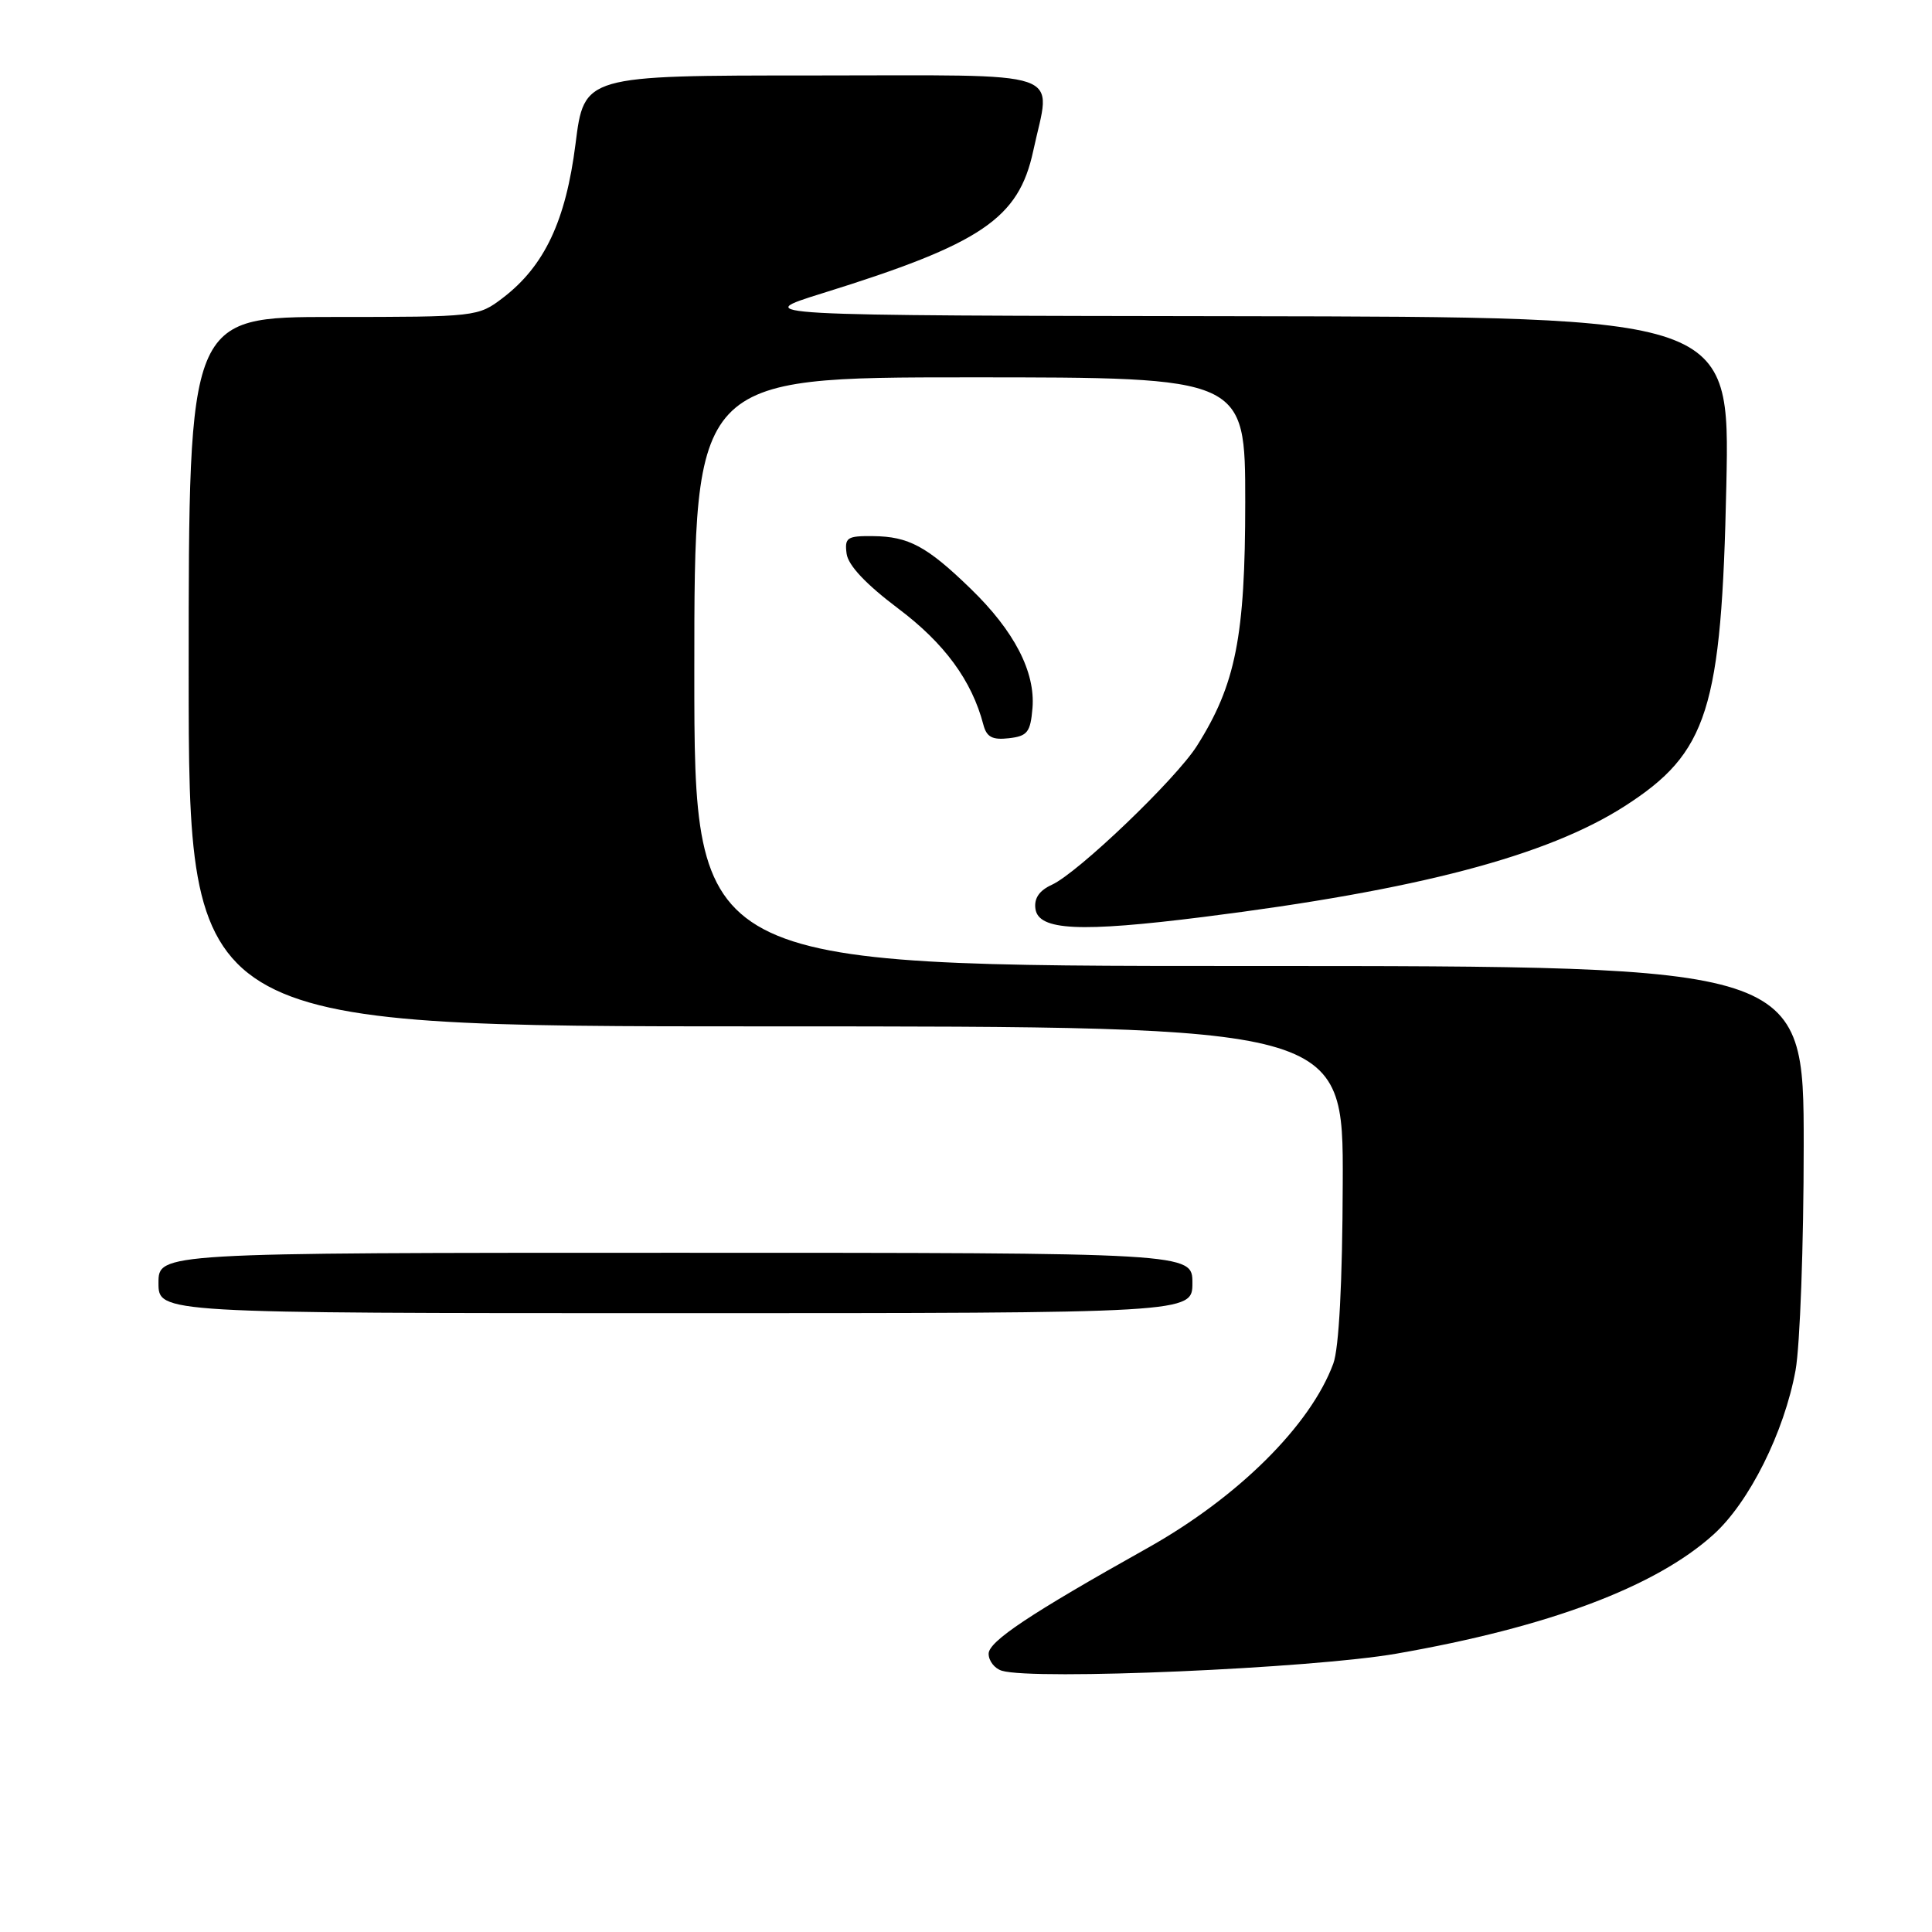 <?xml version="1.0" encoding="UTF-8" standalone="no"?>
<!DOCTYPE svg PUBLIC "-//W3C//DTD SVG 1.1//EN" "http://www.w3.org/Graphics/SVG/1.1/DTD/svg11.dtd" >
<svg xmlns="http://www.w3.org/2000/svg" xmlns:xlink="http://www.w3.org/1999/xlink" version="1.1" viewBox="0 0 256 256">
 <g >
 <path fill="currentColor"
d=" M 185.02 219.12 C 205.16 215.61 219.37 210.27 227.04 203.34 C 231.78 199.07 236.42 189.77 237.92 181.57 C 238.51 178.30 239.00 164.92 239.00 151.82 C 239.00 128.00 239.00 128.00 165.50 128.00 C 92.00 128.00 92.00 128.00 92.00 89.00 C 92.00 50.00 92.00 50.00 128.50 50.00 C 165.00 50.00 165.00 50.00 165.00 66.53 C 165.00 84.35 163.74 90.70 158.60 98.83 C 155.82 103.23 142.84 115.66 139.37 117.24 C 137.71 118.00 137.00 119.03 137.20 120.43 C 137.61 123.30 143.08 123.56 159.47 121.50 C 187.85 117.93 204.99 113.42 215.28 106.82 C 226.32 99.73 228.12 94.05 228.75 64.25 C 229.22 42.00 229.22 42.00 164.36 41.90 C 99.50 41.81 99.50 41.81 109.00 38.85 C 130.07 32.30 134.98 28.97 136.91 19.99 C 139.26 9.02 142.14 10.00 107.70 10.00 C 77.40 10.00 77.40 10.00 76.26 19.06 C 74.97 29.27 72.14 35.26 66.63 39.47 C 63.35 41.97 63.12 42.00 44.16 42.00 C 25.00 42.00 25.00 42.00 25.00 89.00 C 25.00 136.00 25.00 136.00 101.50 136.00 C 178.00 136.00 178.00 136.00 177.92 156.75 C 177.88 169.97 177.42 178.66 176.67 180.68 C 173.65 188.87 164.03 198.42 152.00 205.15 C 136.52 213.82 131.00 217.49 131.00 219.13 C 131.00 220.08 131.79 221.09 132.75 221.38 C 136.99 222.67 173.81 221.07 185.02 219.12 Z  M 158.00 170.00 C 158.00 166.00 158.00 166.00 89.50 166.00 C 21.00 166.00 21.00 166.00 21.00 170.00 C 21.00 174.00 21.00 174.00 89.50 174.00 C 158.00 174.00 158.00 174.00 158.00 170.00 Z  M 136.81 93.82 C 137.20 89.03 134.40 83.61 128.63 78.02 C 122.83 72.39 120.39 71.08 115.68 71.04 C 112.24 71.00 111.90 71.23 112.18 73.37 C 112.39 74.92 114.74 77.41 119.00 80.62 C 125.14 85.23 128.77 90.17 130.30 96.02 C 130.73 97.67 131.49 98.07 133.68 97.82 C 136.14 97.54 136.54 97.03 136.81 93.82 Z "/>
</g>
</svg>